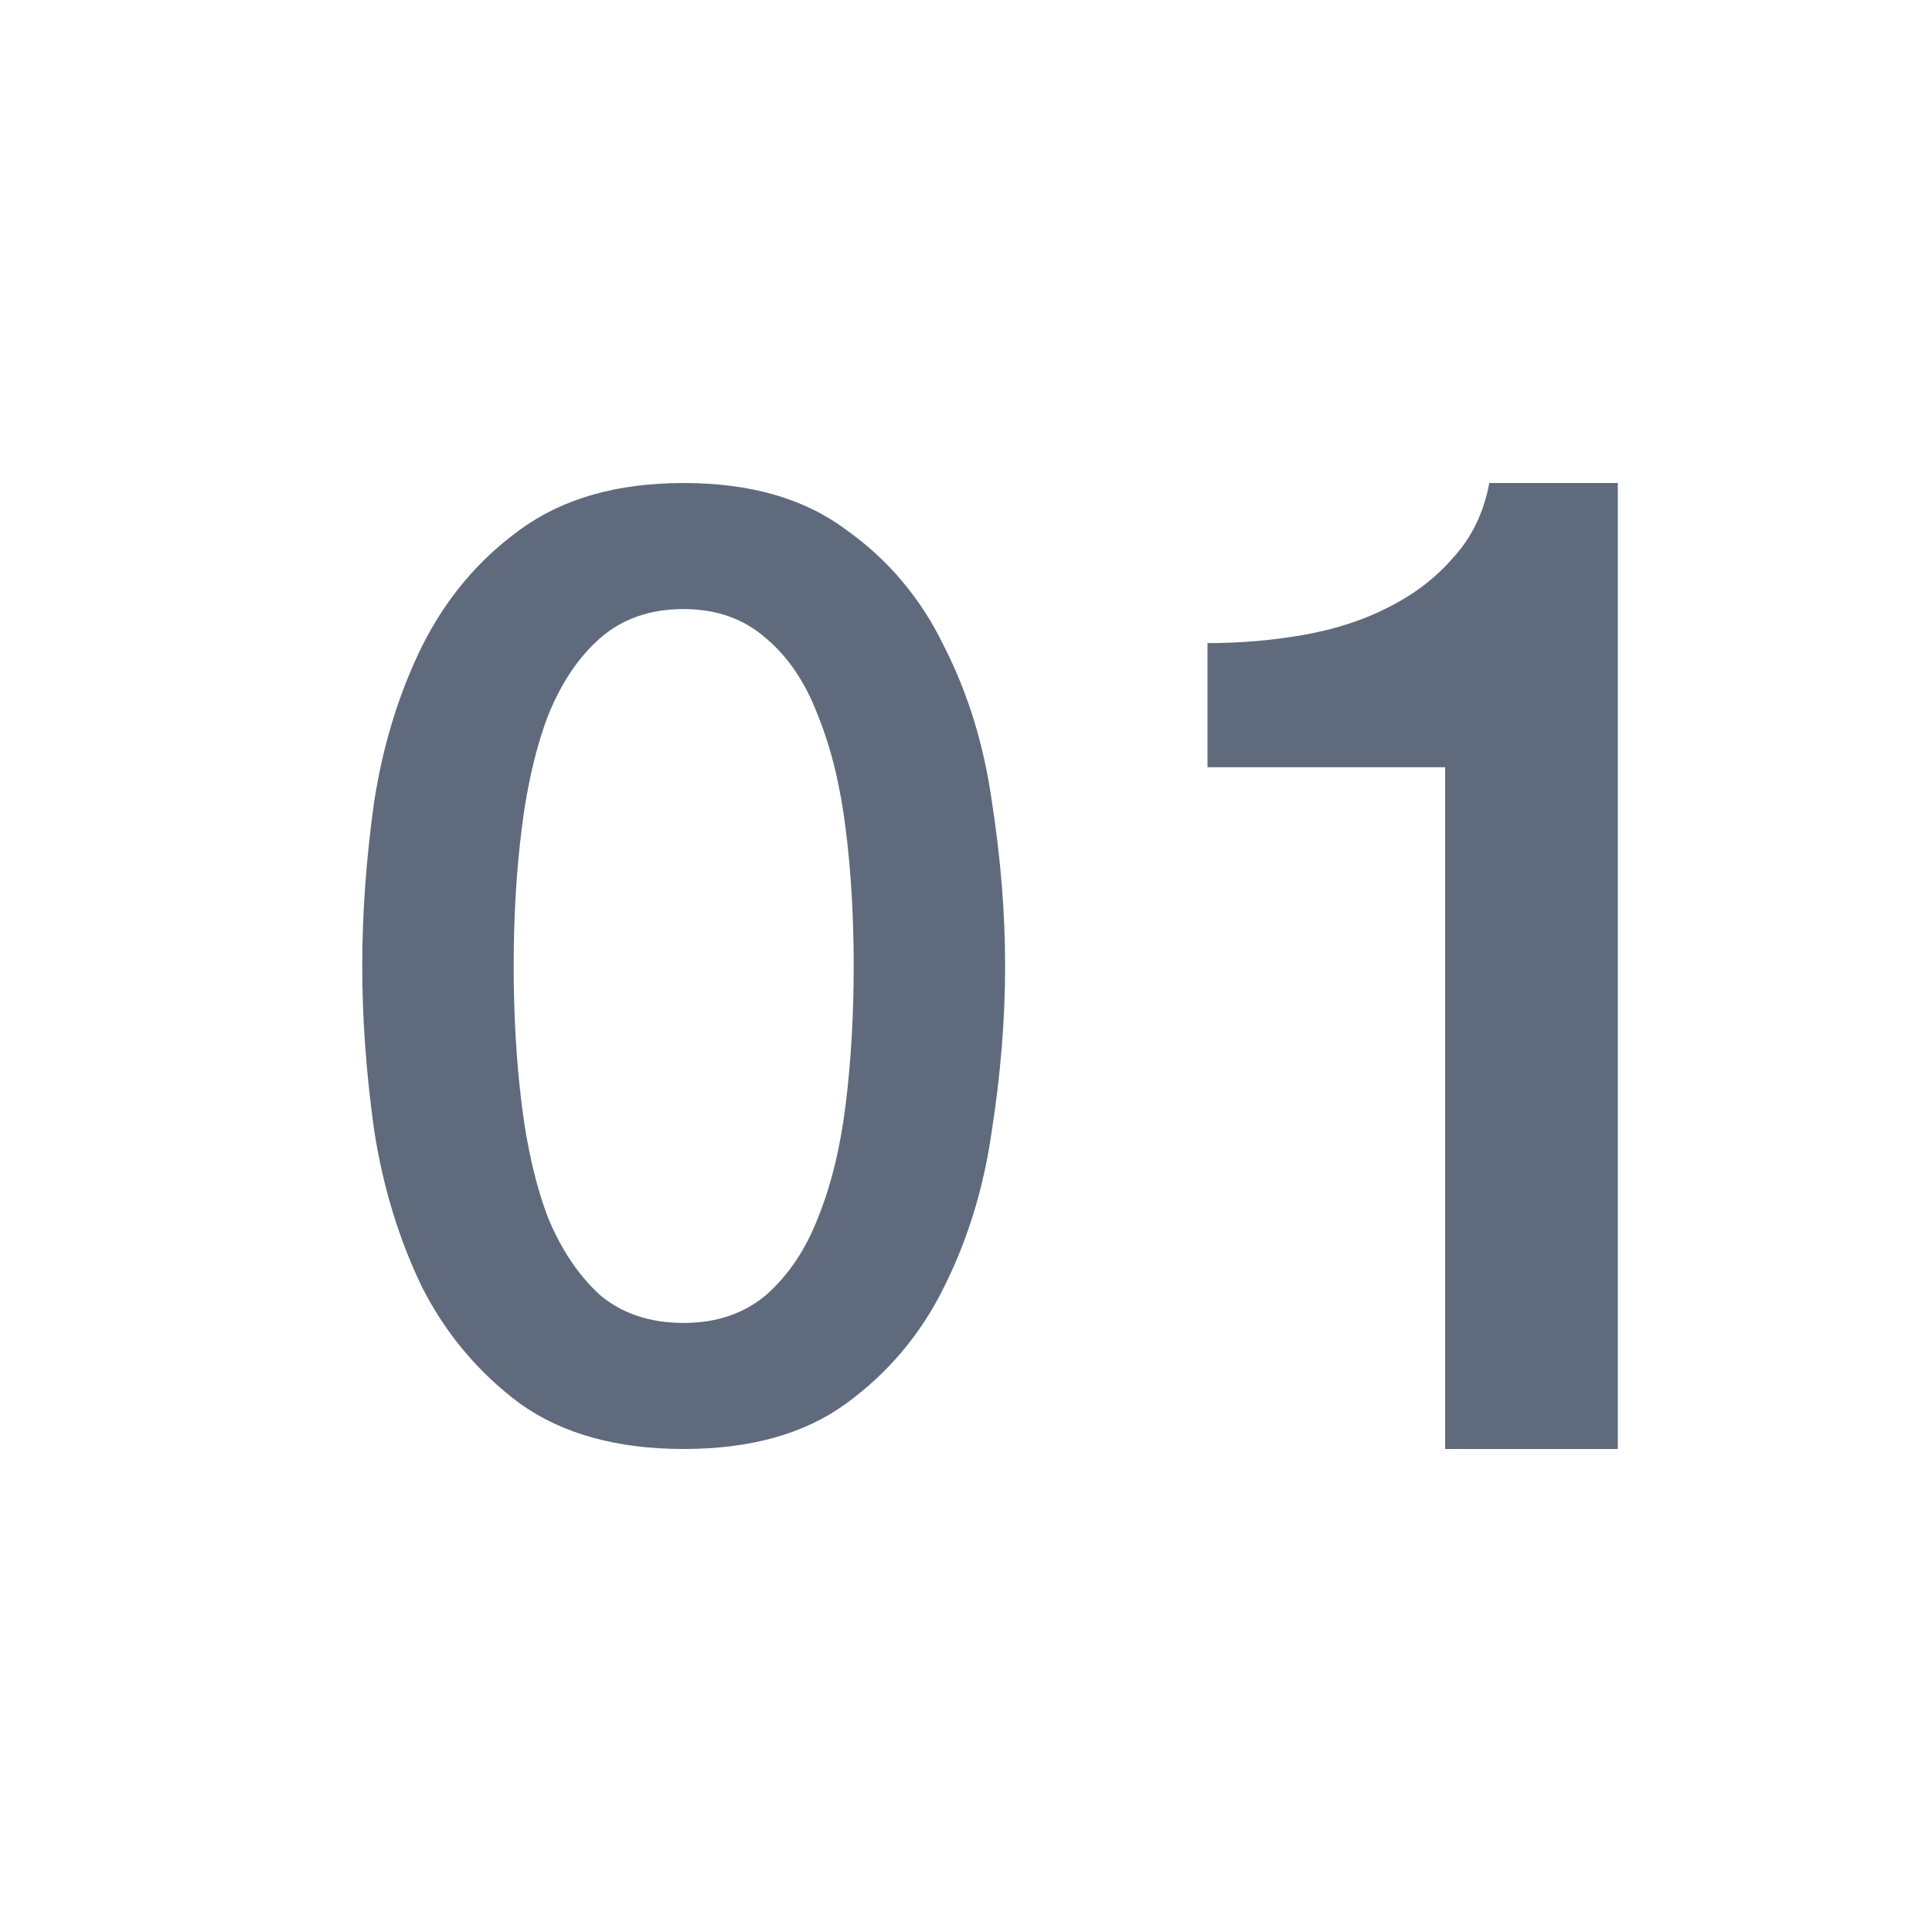 <svg width="16" height="16" viewBox="0 0 16 16" fill="none" xmlns="http://www.w3.org/2000/svg">
<path fill-rule="evenodd" clip-rule="evenodd" d="M7.004 4.385C6.659 4.128 6.212 4 5.662 4C5.112 4 4.661 4.128 4.309 4.385C3.964 4.634 3.693 4.956 3.495 5.352C3.304 5.74 3.172 6.168 3.099 6.637C3.033 7.106 3 7.56 3 8C3 8.44 3.033 8.894 3.099 9.363C3.172 9.832 3.304 10.264 3.495 10.659C3.693 11.048 3.964 11.37 4.309 11.626C4.661 11.876 5.112 12 5.662 12C6.212 12 6.659 11.876 7.004 11.626C7.356 11.37 7.627 11.048 7.818 10.659C8.016 10.264 8.148 9.832 8.214 9.363C8.287 8.894 8.324 8.44 8.324 8C8.324 7.56 8.287 7.106 8.214 6.637C8.148 6.168 8.016 5.74 7.818 5.352C7.627 4.956 7.356 4.634 7.004 4.385ZM6.344 10.725C6.161 10.879 5.933 10.956 5.662 10.956C5.383 10.956 5.152 10.879 4.969 10.725C4.793 10.564 4.65 10.352 4.54 10.088C4.437 9.817 4.364 9.502 4.32 9.143C4.276 8.784 4.254 8.403 4.254 8C4.254 7.597 4.276 7.22 4.32 6.868C4.364 6.509 4.437 6.194 4.54 5.923C4.65 5.652 4.793 5.44 4.969 5.286C5.152 5.125 5.383 5.044 5.662 5.044C5.933 5.044 6.161 5.125 6.344 5.286C6.527 5.44 6.67 5.652 6.773 5.923C6.883 6.194 6.96 6.509 7.004 6.868C7.048 7.22 7.07 7.597 7.07 8C7.07 8.403 7.048 8.784 7.004 9.143C6.96 9.502 6.883 9.817 6.773 10.088C6.67 10.352 6.527 10.564 6.344 10.725ZM10.801 5.257C10.541 5.303 10.275 5.326 10 5.326V6.354H11.968V12H13.398V4H12.334C12.288 4.244 12.189 4.45 12.036 4.617C11.891 4.785 11.712 4.922 11.499 5.029C11.293 5.135 11.06 5.211 10.801 5.257Z" fill="#5F6B7C"/>
</svg>
